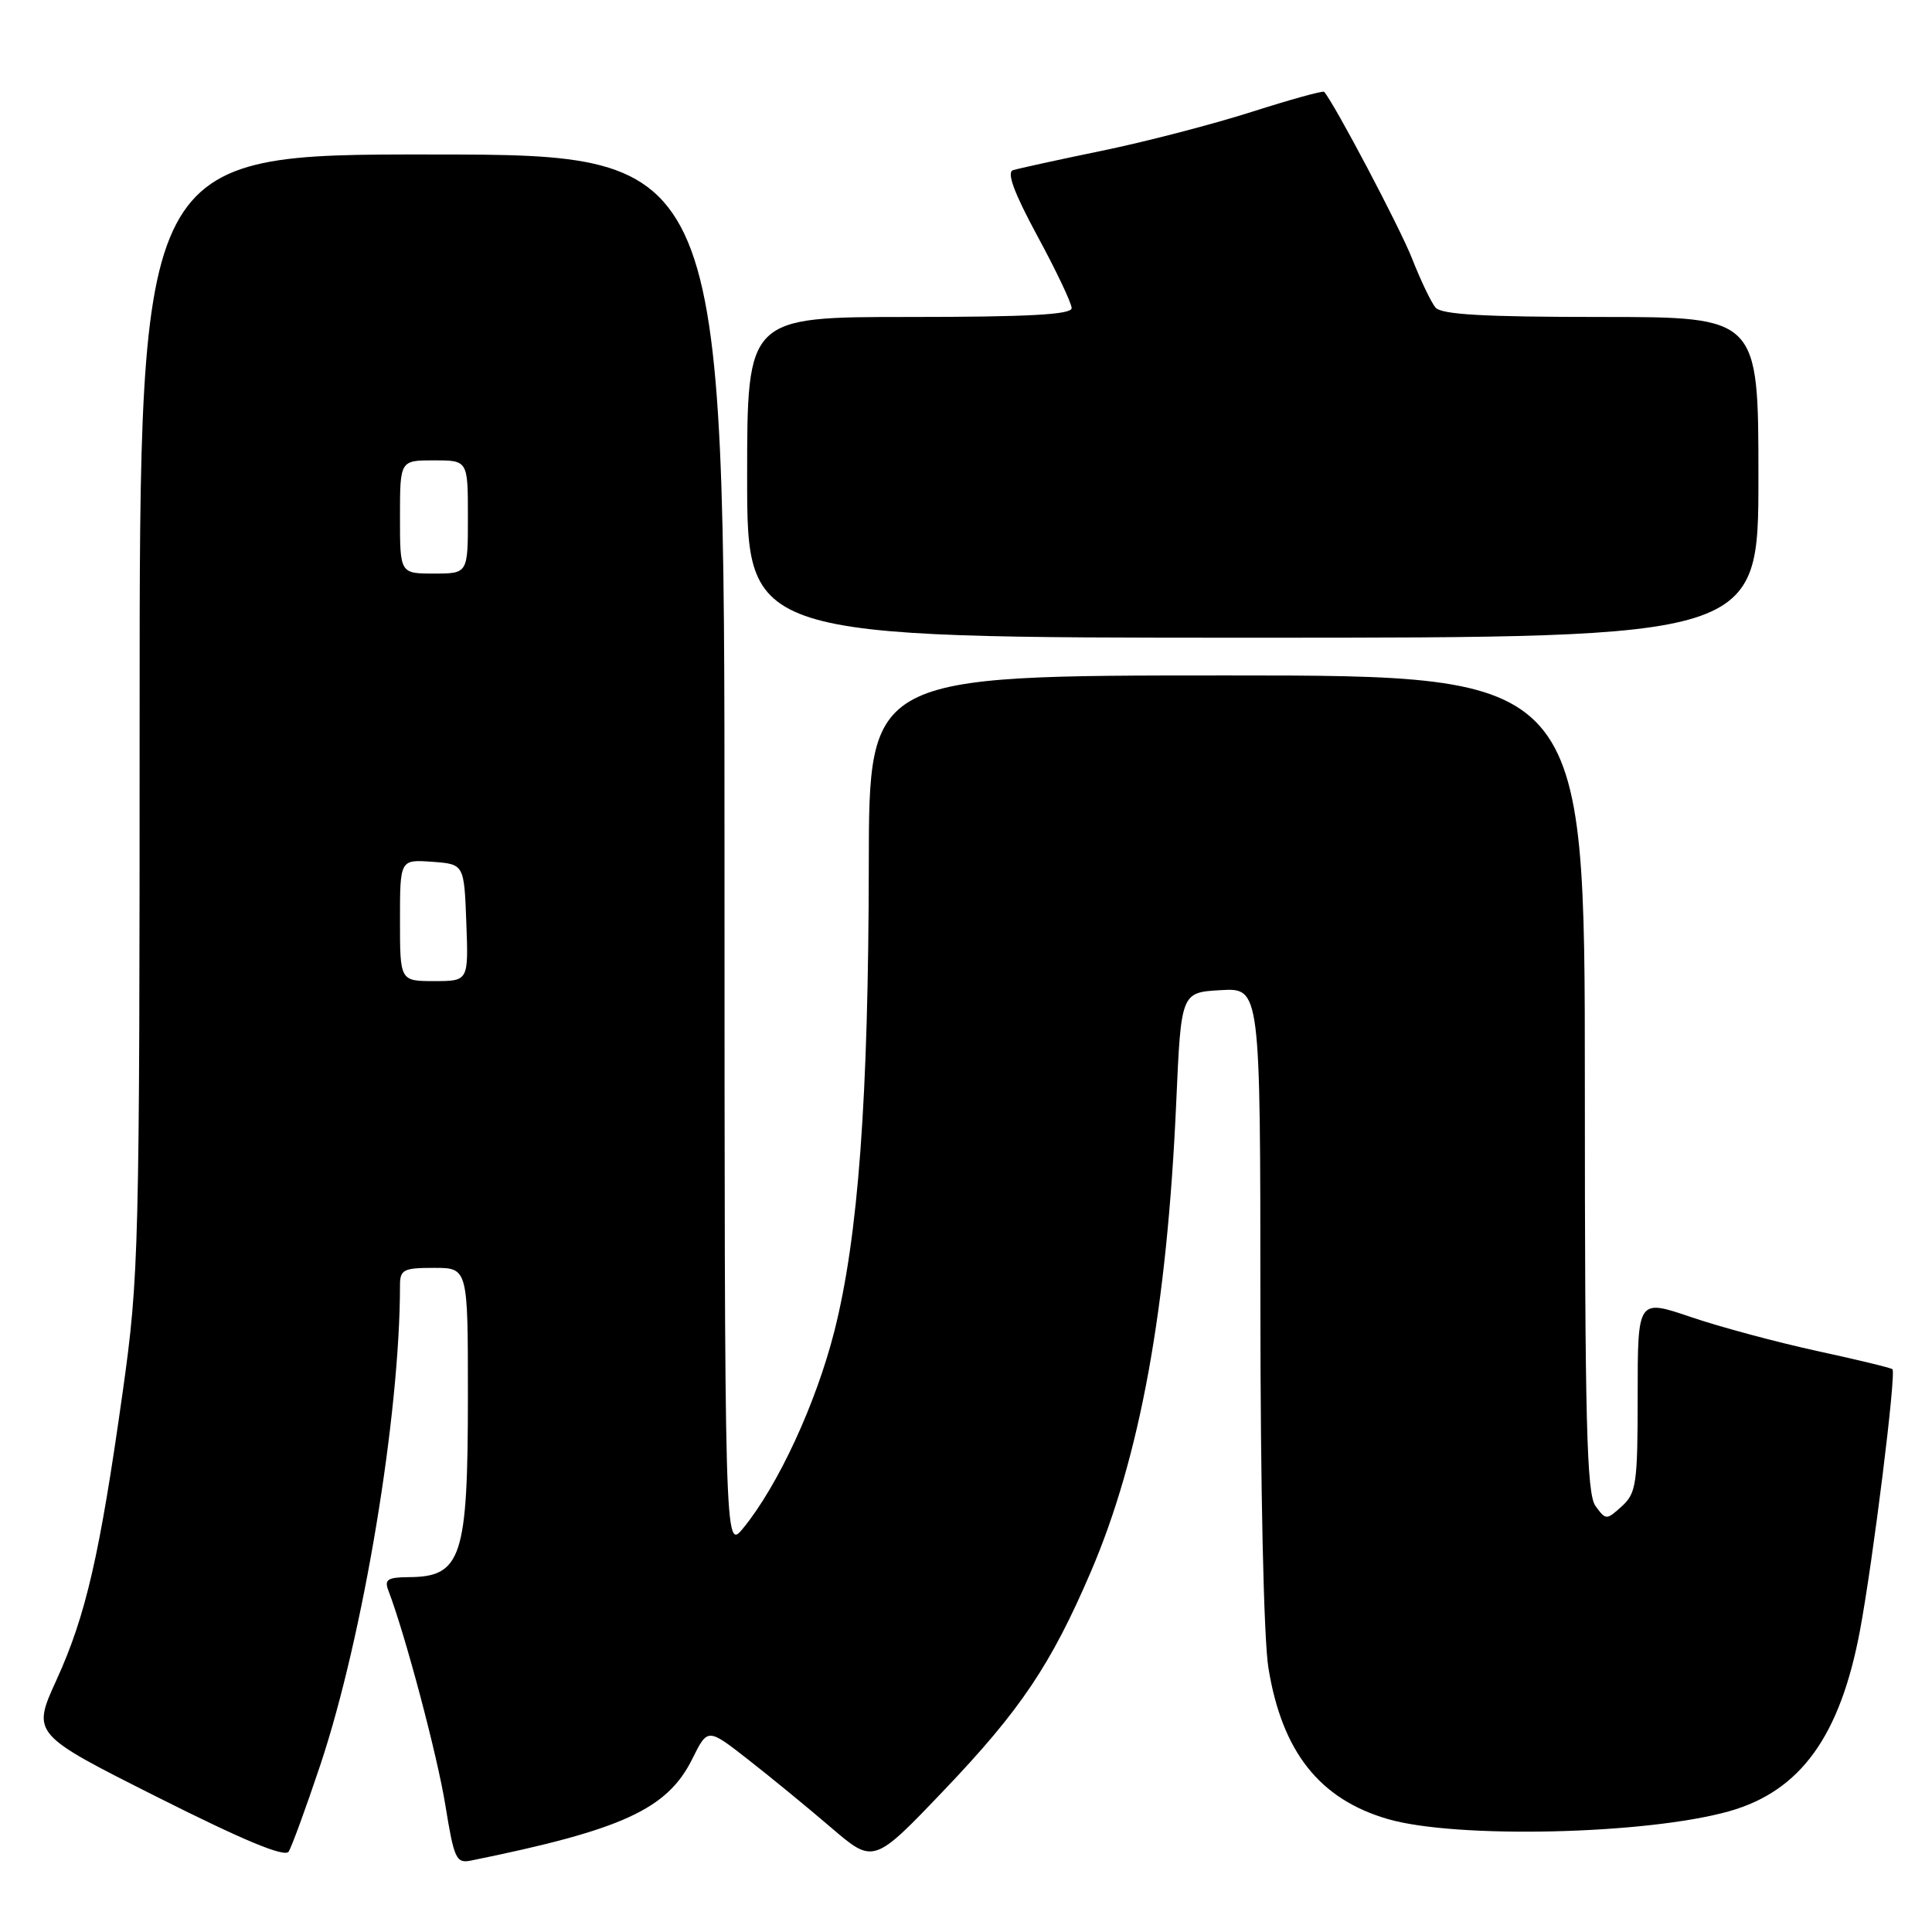 <?xml version="1.0" encoding="UTF-8" standalone="no"?>
<!DOCTYPE svg PUBLIC "-//W3C//DTD SVG 1.1//EN" "http://www.w3.org/Graphics/SVG/1.1/DTD/svg11.dtd" >
<svg xmlns="http://www.w3.org/2000/svg" xmlns:xlink="http://www.w3.org/1999/xlink" version="1.1" viewBox="0 0 256 256">
 <g >
 <path fill="currentColor"
d=" M 42.45 233.85 C 48.12 216.86 53.00 187.49 53.00 170.35 C 53.00 168.23 53.44 168.00 57.50 168.00 C 62.00 168.00 62.00 168.00 62.00 184.93 C 62.00 206.40 61.17 208.95 54.14 208.98 C 51.36 209.00 50.90 209.30 51.46 210.75 C 53.69 216.56 57.96 232.64 59.02 239.24 C 60.16 246.29 60.45 246.93 62.38 246.54 C 82.49 242.46 88.45 239.72 91.75 233.03 C 93.77 228.96 93.77 228.96 99.13 233.15 C 102.09 235.46 107.03 239.51 110.13 242.17 C 115.76 246.99 115.76 246.99 125.13 237.17 C 135.20 226.61 139.25 220.60 144.52 208.32 C 151.07 193.08 154.65 173.38 155.86 146.00 C 156.50 131.50 156.50 131.50 161.75 131.20 C 167.00 130.90 167.00 130.90 167.01 172.70 C 167.01 197.18 167.45 217.19 168.07 221.00 C 169.87 232.11 174.84 238.40 183.88 241.03 C 192.92 243.67 218.17 243.09 229.12 240.00 C 238.58 237.33 243.83 230.06 246.46 216.03 C 248.20 206.72 251.28 181.94 250.76 181.43 C 250.58 181.25 246.08 180.16 240.76 179.01 C 235.44 177.85 227.91 175.83 224.04 174.51 C 217.00 172.12 217.00 172.12 217.00 184.90 C 217.00 196.60 216.82 197.85 214.91 199.58 C 212.86 201.44 212.79 201.44 211.41 199.55 C 210.24 197.94 210.00 188.49 210.00 143.56 C 210.00 89.50 210.00 89.50 162.58 89.50 C 115.15 89.50 115.15 89.50 115.12 114.50 C 115.08 145.55 113.73 163.88 110.56 176.38 C 108.12 185.99 103.09 196.86 98.47 202.50 C 96.01 205.50 96.01 205.50 96.00 113.00 C 96.00 20.50 96.00 20.50 57.25 20.47 C 18.50 20.44 18.50 20.44 18.50 94.47 C 18.50 165.84 18.42 169.07 16.25 184.50 C 13.21 206.10 11.38 214.05 7.50 222.57 C 4.22 229.76 4.22 229.76 20.86 238.13 C 32.31 243.89 37.73 246.14 38.25 245.35 C 38.65 244.71 40.55 239.54 42.45 233.85 Z  M 233.00 63.25 C 233.00 42.00 233.00 42.00 212.12 42.00 C 196.62 42.00 190.98 41.68 190.21 40.75 C 189.63 40.06 188.23 37.12 187.09 34.22 C 185.46 30.10 176.89 13.85 175.46 12.17 C 175.31 11.99 170.98 13.19 165.84 14.83 C 160.70 16.47 151.78 18.79 146.00 19.98 C 140.22 21.17 134.93 22.33 134.23 22.55 C 133.36 22.83 134.37 25.55 137.48 31.31 C 139.97 35.90 142.00 40.19 142.00 40.83 C 142.00 41.69 136.23 42.00 120.50 42.00 C 99.00 42.00 99.00 42.00 99.00 63.25 C 99.00 84.50 99.00 84.50 166.00 84.50 C 233.00 84.50 233.00 84.50 233.00 63.25 Z  M 53.00 121.94 C 53.00 113.89 53.00 113.89 57.25 114.19 C 61.50 114.50 61.50 114.50 61.79 122.25 C 62.08 130.00 62.08 130.00 57.54 130.00 C 53.00 130.00 53.00 130.00 53.00 121.94 Z  M 53.00 68.50 C 53.00 61.00 53.00 61.00 57.50 61.00 C 62.00 61.00 62.00 61.00 62.00 68.50 C 62.00 76.00 62.00 76.00 57.50 76.00 C 53.00 76.00 53.00 76.00 53.00 68.50 Z "/>
</g>
</svg>